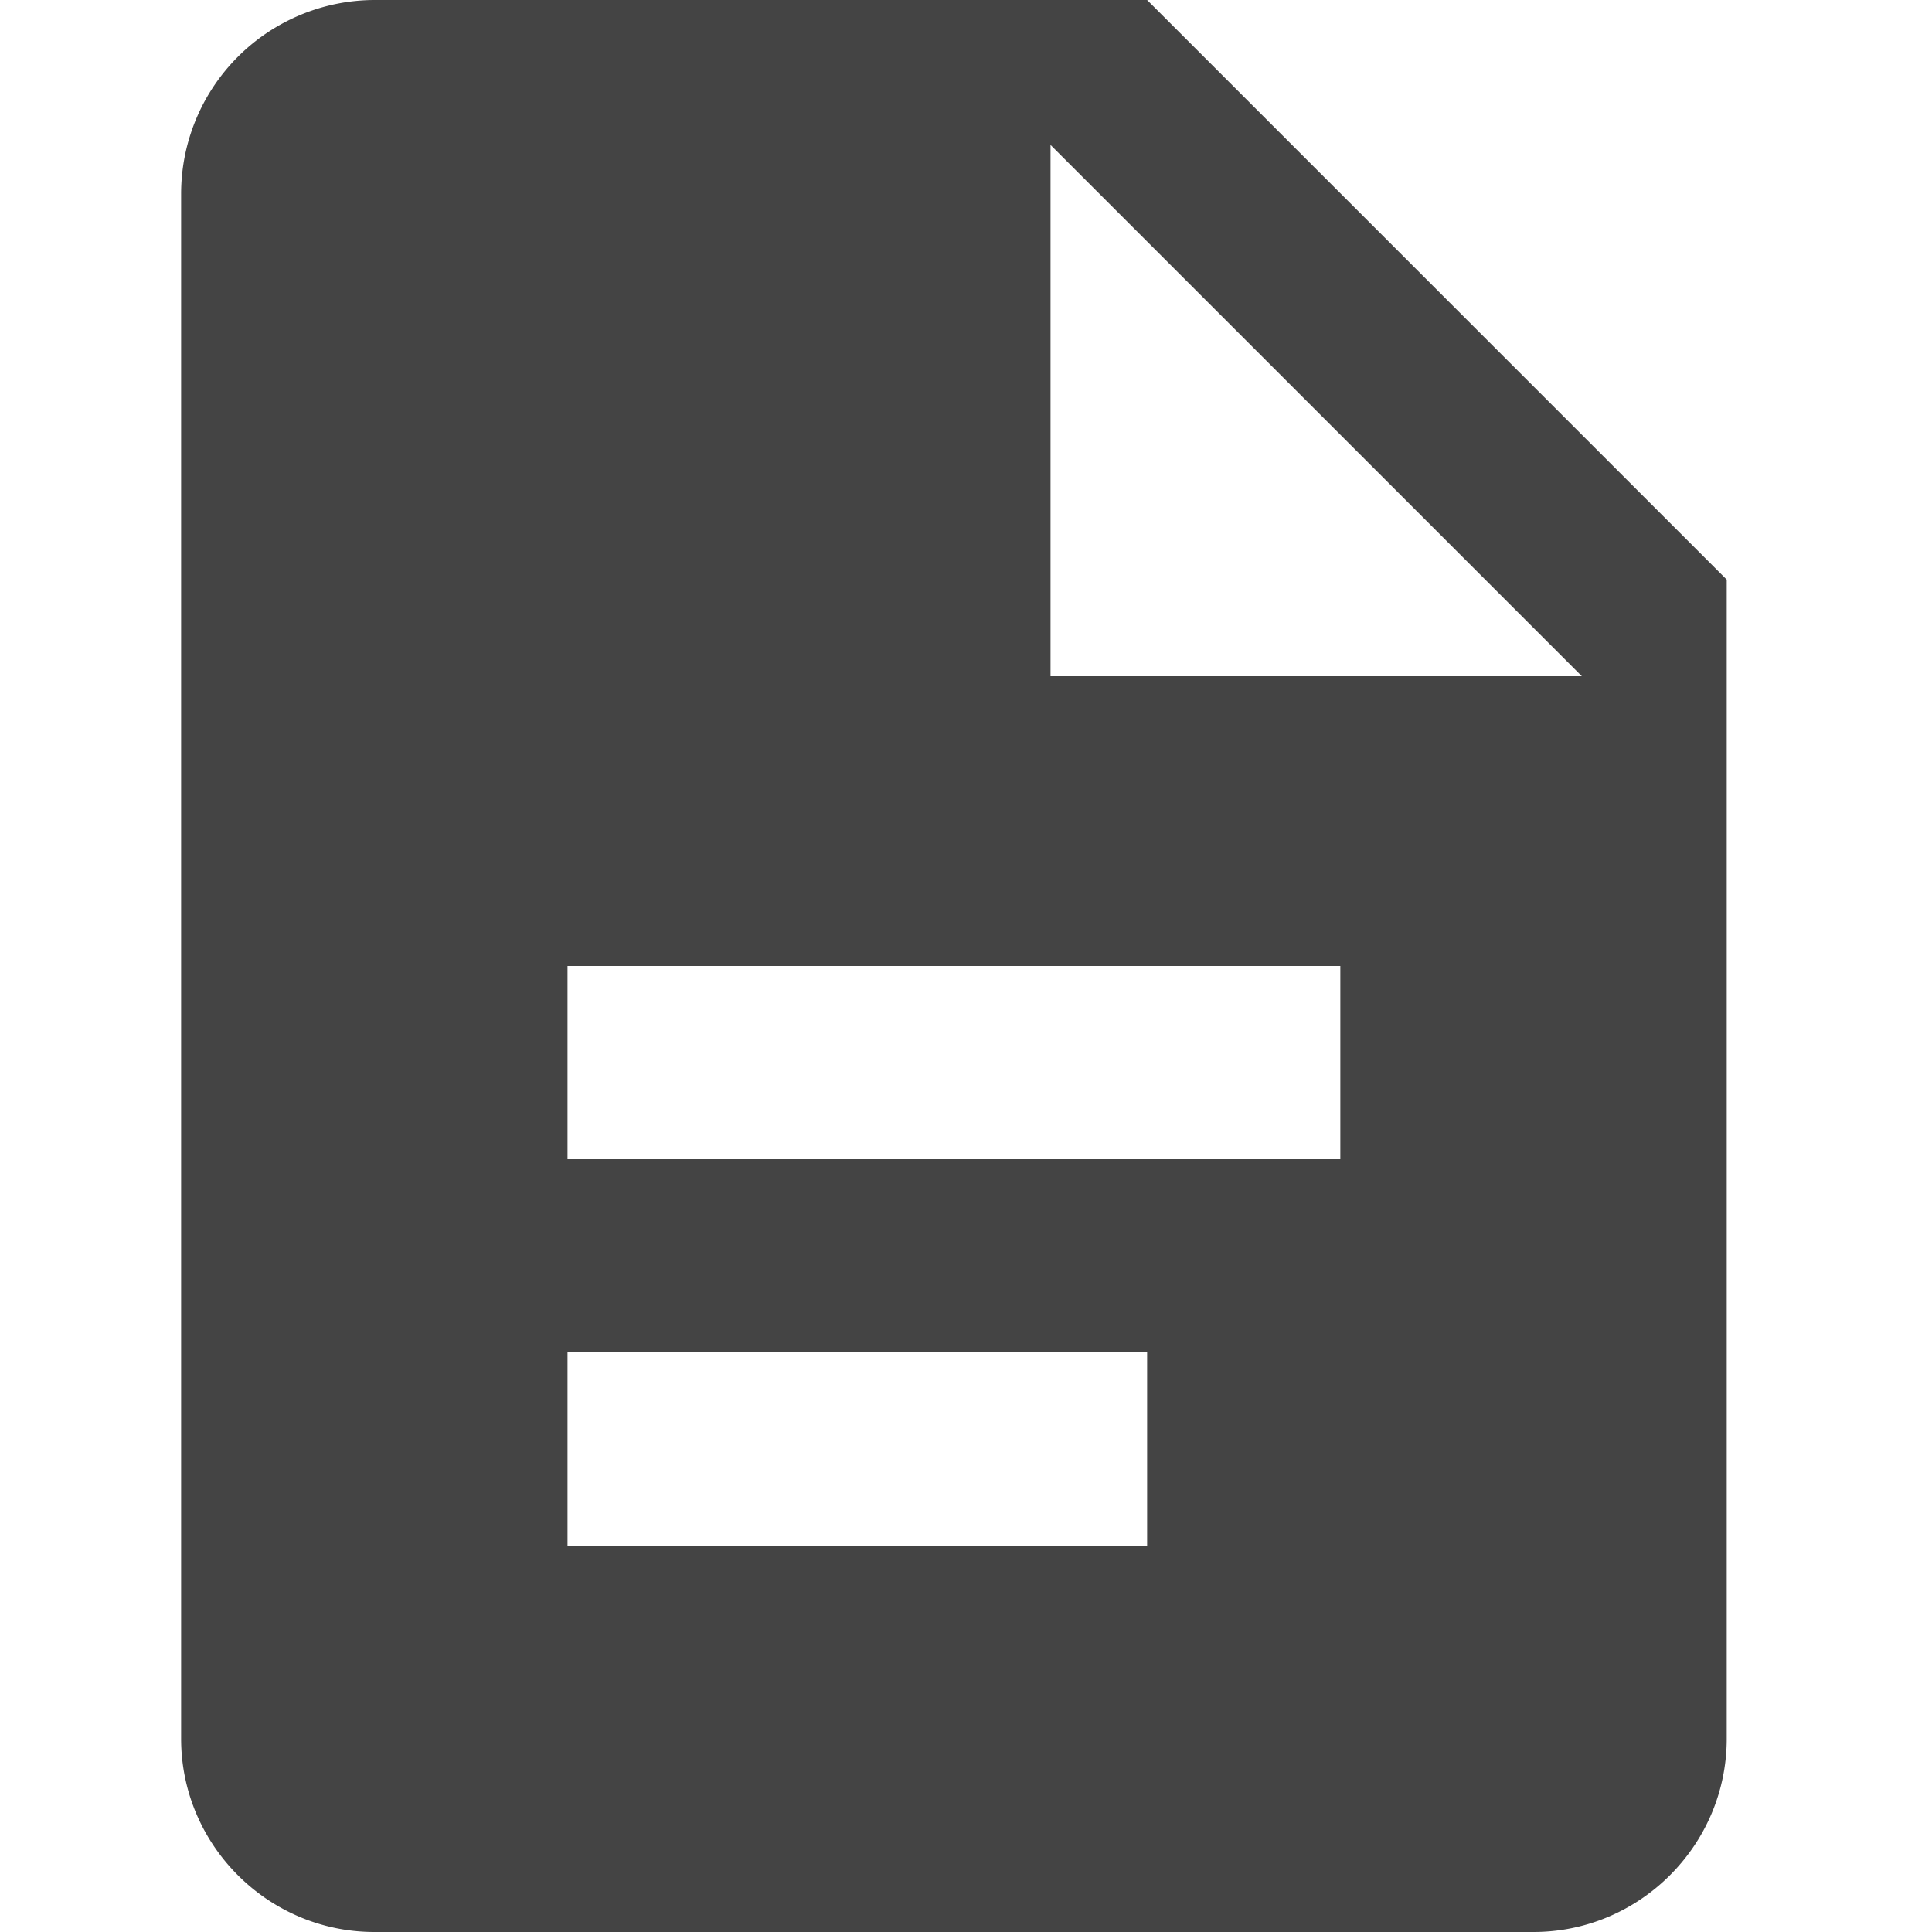 <svg width="32" height="32" viewBox="0 0 32 32" xmlns="http://www.w3.org/2000/svg"><g class="nc-icon-wrapper" fill="#444444"><path d="M19 0H6.2A3.21 3.21 0 0 0 3 3.2v25.6C3 30.56 4.44 32 6.2 32h19.2c1.76 0 3.2-1.44 3.2-3.2V9.6L19 0zm3.2 19.2H9.4V16h12.8v3.2zM19 25.6H9.4v-3.2H19v3.2zm-1.6-14.4V2.4l8.8 8.8h-8.8z"></path></g></svg>